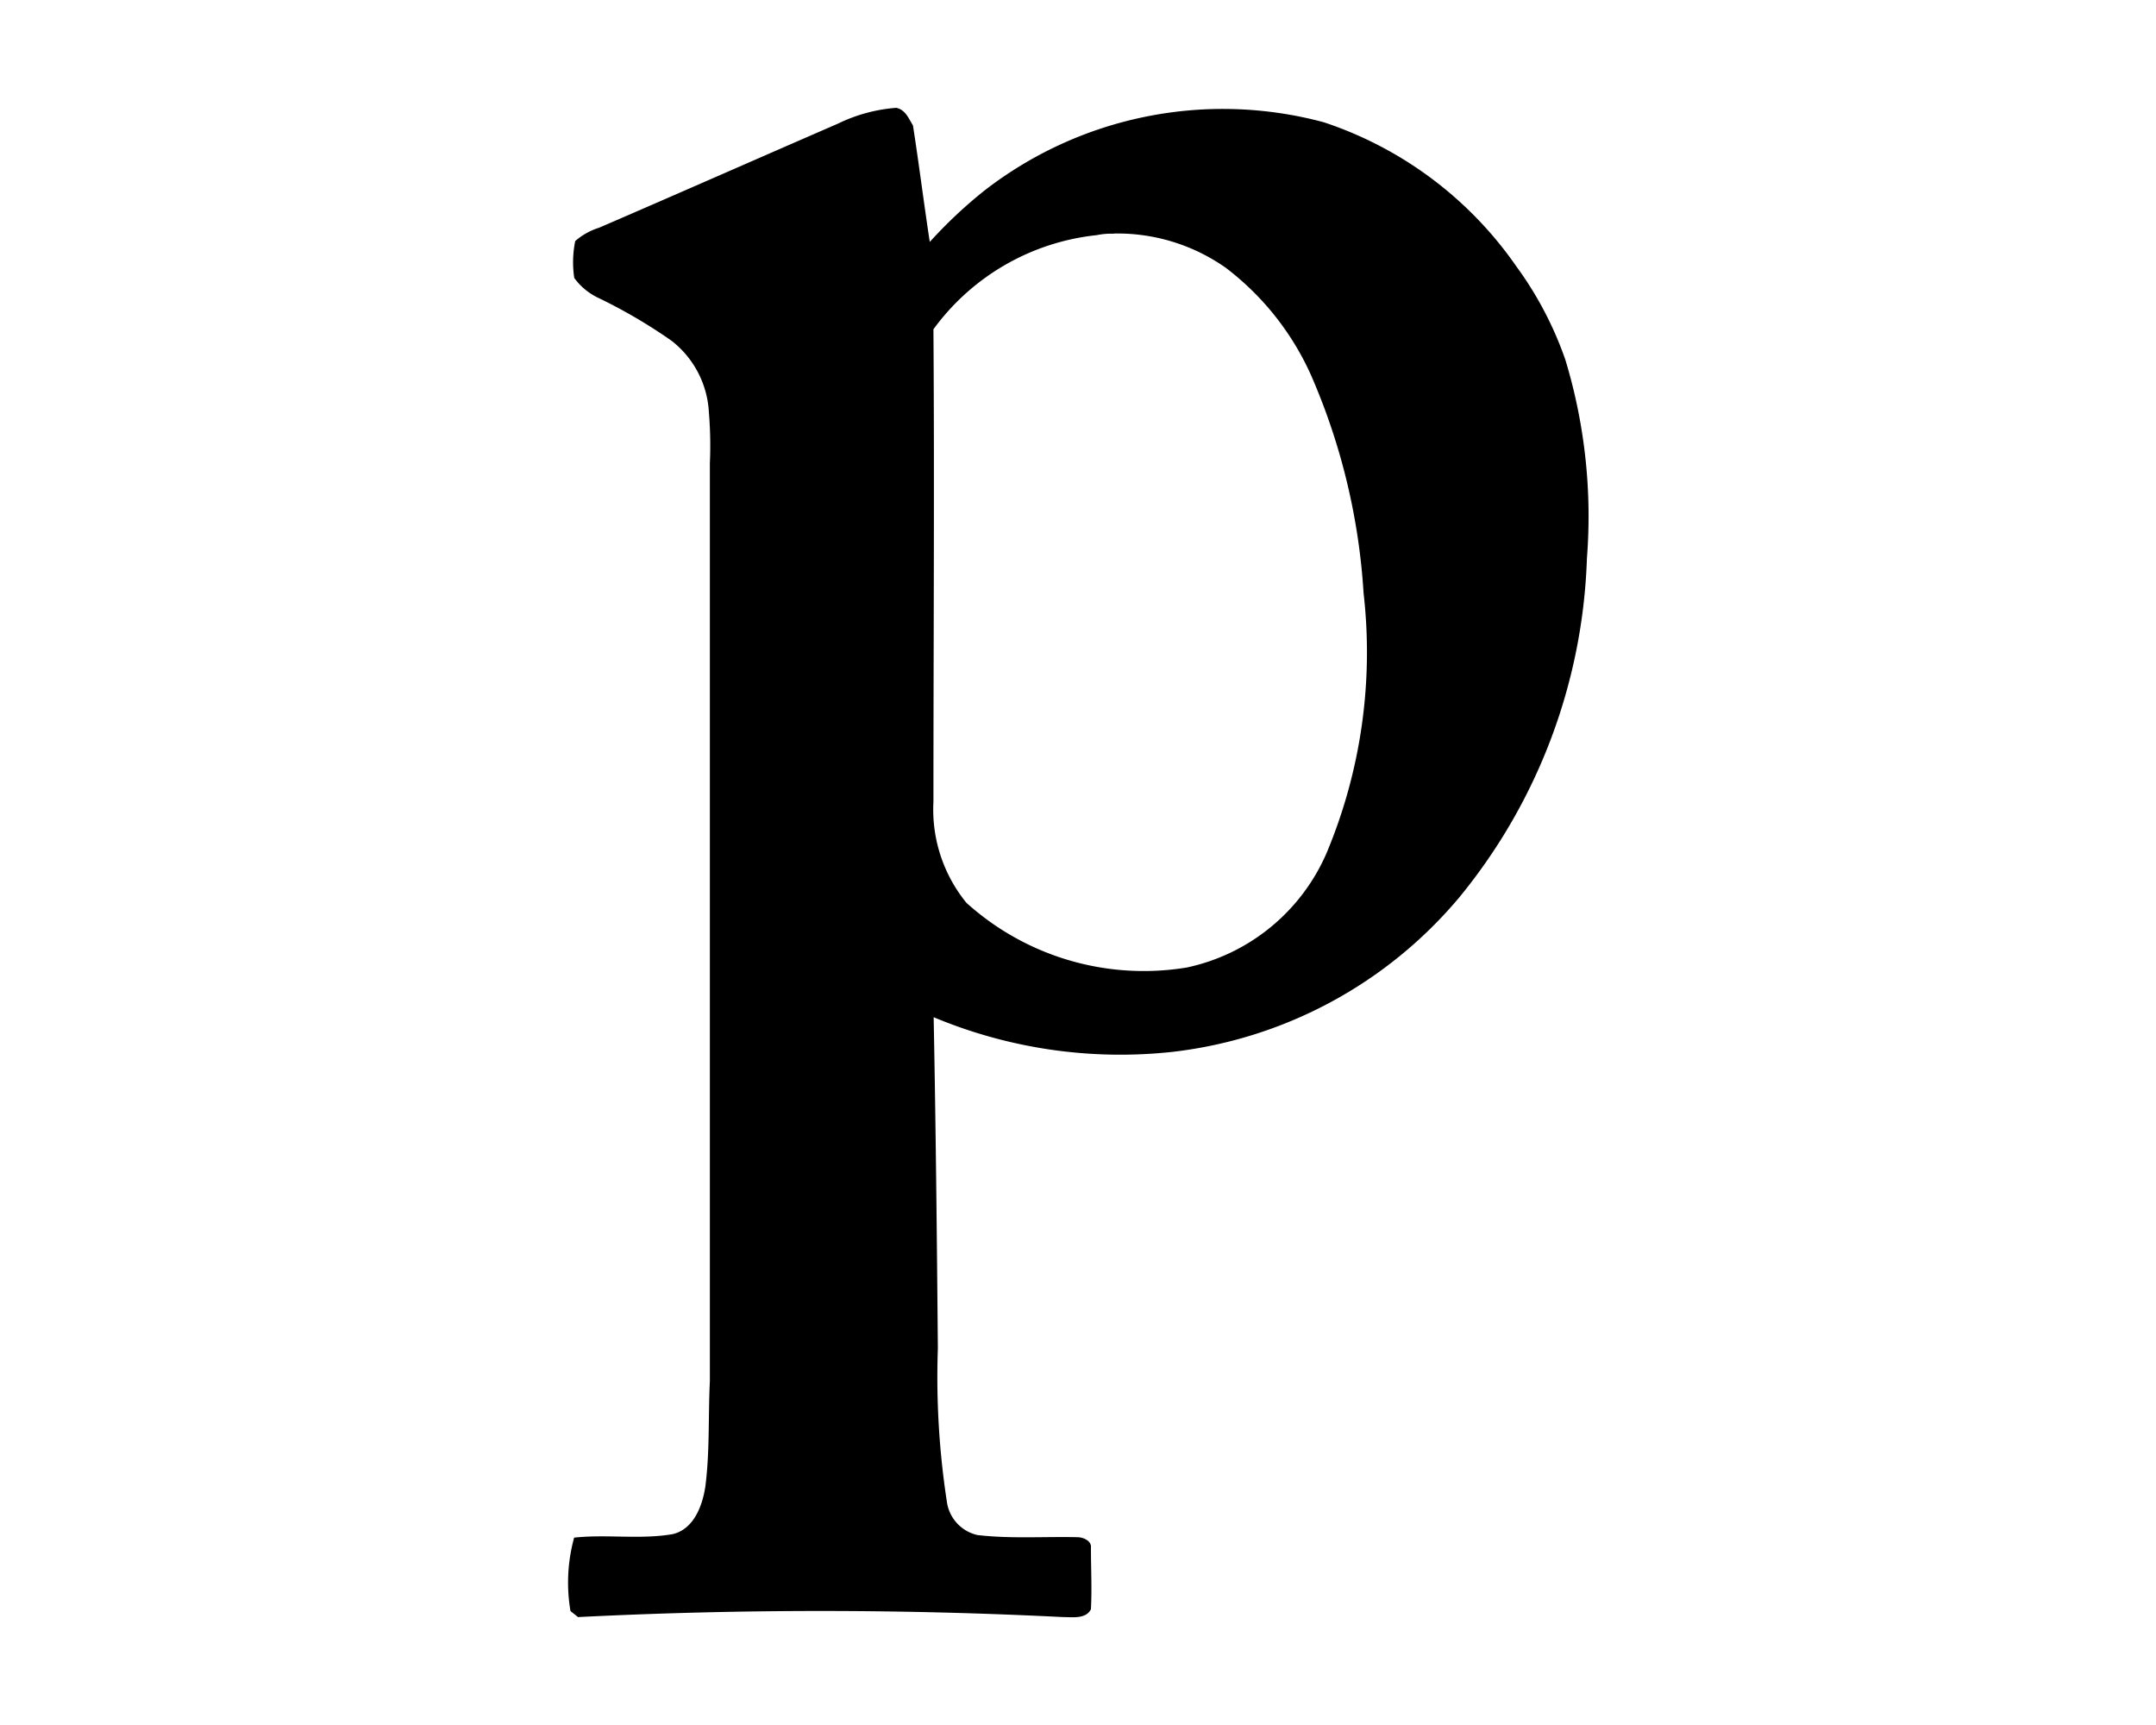 <svg xmlns="http://www.w3.org/2000/svg" viewBox="0 0 20 16">
  <g id="Icons">
    <path id="path1681-9" d="M8.316,1a1.487,1.487,0,0,0-.541.146c-.739.321-1.476.646-2.217.966a.615.615,0,0,0-.222.124.982.982,0,0,0-.009.342.587.587,0,0,0,.232.189,4.85,4.85,0,0,1,.671.394.9.9,0,0,1,.346.665,3.719,3.719,0,0,1,.009.472v8.514c-.016.326,0,.652-.042.977-.027.177-.106.392-.3.44-.3.053-.613,0-.917.033a1.572,1.572,0,0,0-.034.681l.07.056q2.25-.113,4.5,0c.086,0,.212.02.258-.073.01-.19,0-.379,0-.568.009-.065-.07-.1-.127-.1-.309-.007-.619.016-.926-.02a.368.368,0,0,1-.284-.313A7.618,7.618,0,0,1,8.7,12.507c-.009-1.025-.019-2.048-.039-3.072a4.486,4.486,0,0,0,2.22.321,4.083,4.083,0,0,0,2.654-1.43,5.223,5.223,0,0,0,1.186-3.148,5,5,0,0,0-.2-1.841,3.3,3.3,0,0,0-.456-.868A3.519,3.519,0,0,0,12.28,1.134a3.609,3.609,0,0,0-3.155.639,4.335,4.335,0,0,0-.5.471c-.055-.36-.1-.721-.156-1.081C8.429,1.1,8.4,1.017,8.313,1Zm2.016,1.166v0a1.747,1.747,0,0,1,1.039.318,2.572,2.572,0,0,1,.822,1.069A5.96,5.96,0,0,1,12.649,5.5a4.817,4.817,0,0,1-.34,2.405,1.828,1.828,0,0,1-1.3,1.069,2.454,2.454,0,0,1-2.044-.6,1.368,1.368,0,0,1-.306-.938c0-1.46.01-2.921,0-4.382a2.155,2.155,0,0,1,1.515-.873.645.645,0,0,1,.158-.013Z"/>
  </g>
</svg>
